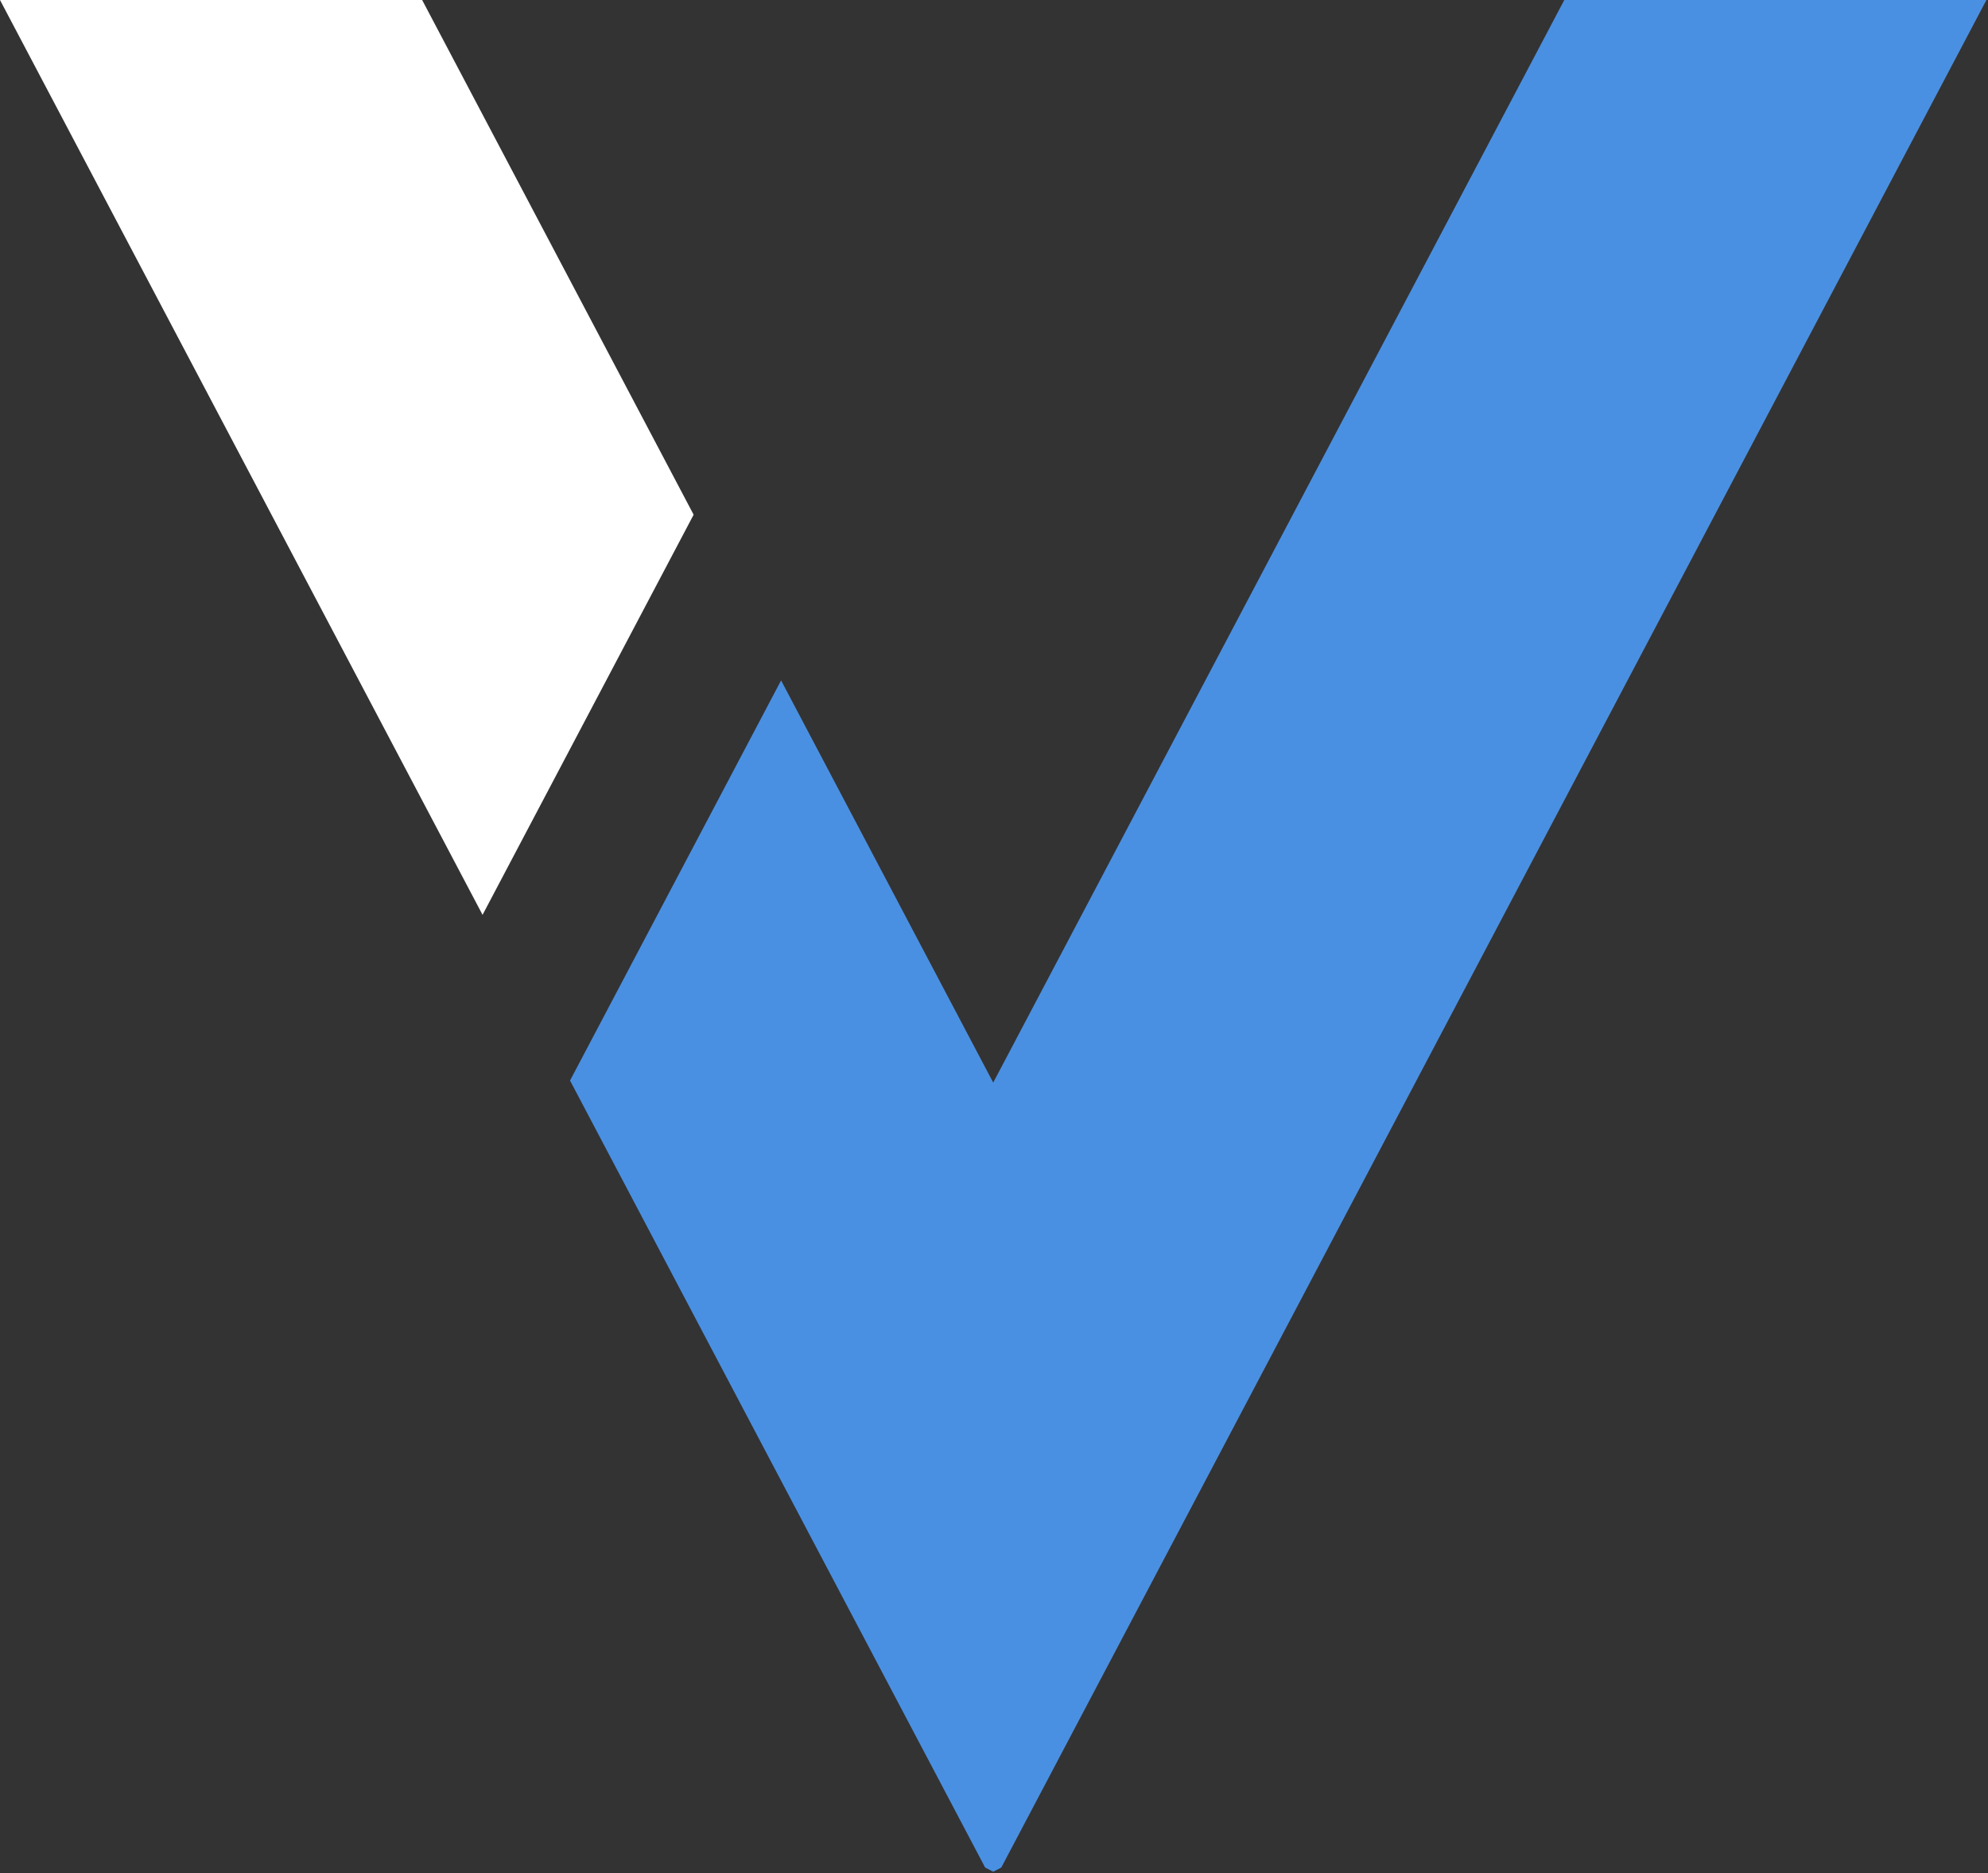<?xml version="1.0" encoding="UTF-8"?>
<svg width="121px" height="114px" viewBox="0 0 121 114" version="1.1" xmlns="http://www.w3.org/2000/svg" xmlns:xlink="http://www.w3.org/1999/xlink">
    <rect x="0" y="0" width="121" height="114" fill="#333333" stroke="none"/>
    <!-- Generator: Sketch 52.1 (67048) - http://www.bohemiancoding.com/sketch -->
    <title>Asset 1</title>
    <desc>Created with Sketch.</desc>
    <g id="App" stroke="none" stroke-width="1" fill="none" fill-rule="evenodd">
        <g id="splash" transform="translate(-215, -72)" fill-rule="nonzero">
            <g id="Group" transform="translate(187, 72)">
                <g id="Asset-1" transform="translate(28, 0)">
                    <polygon id="Path" fill="#FFFFFF" points="25.694 0 0 0 29.371 55.673 42.218 31.322"></polygon>
                    <polygon id="Path" fill="#4A90E2" points="95.211 0 60.452 65.881 47.541 41.407 34.695 65.757 47.605 90.231 59.961 113.649 60.452 113.904 60.943 113.649 73.299 90.231 120.904 0"></polygon>
                </g>
            </g>
        </g>
    </g>
</svg>